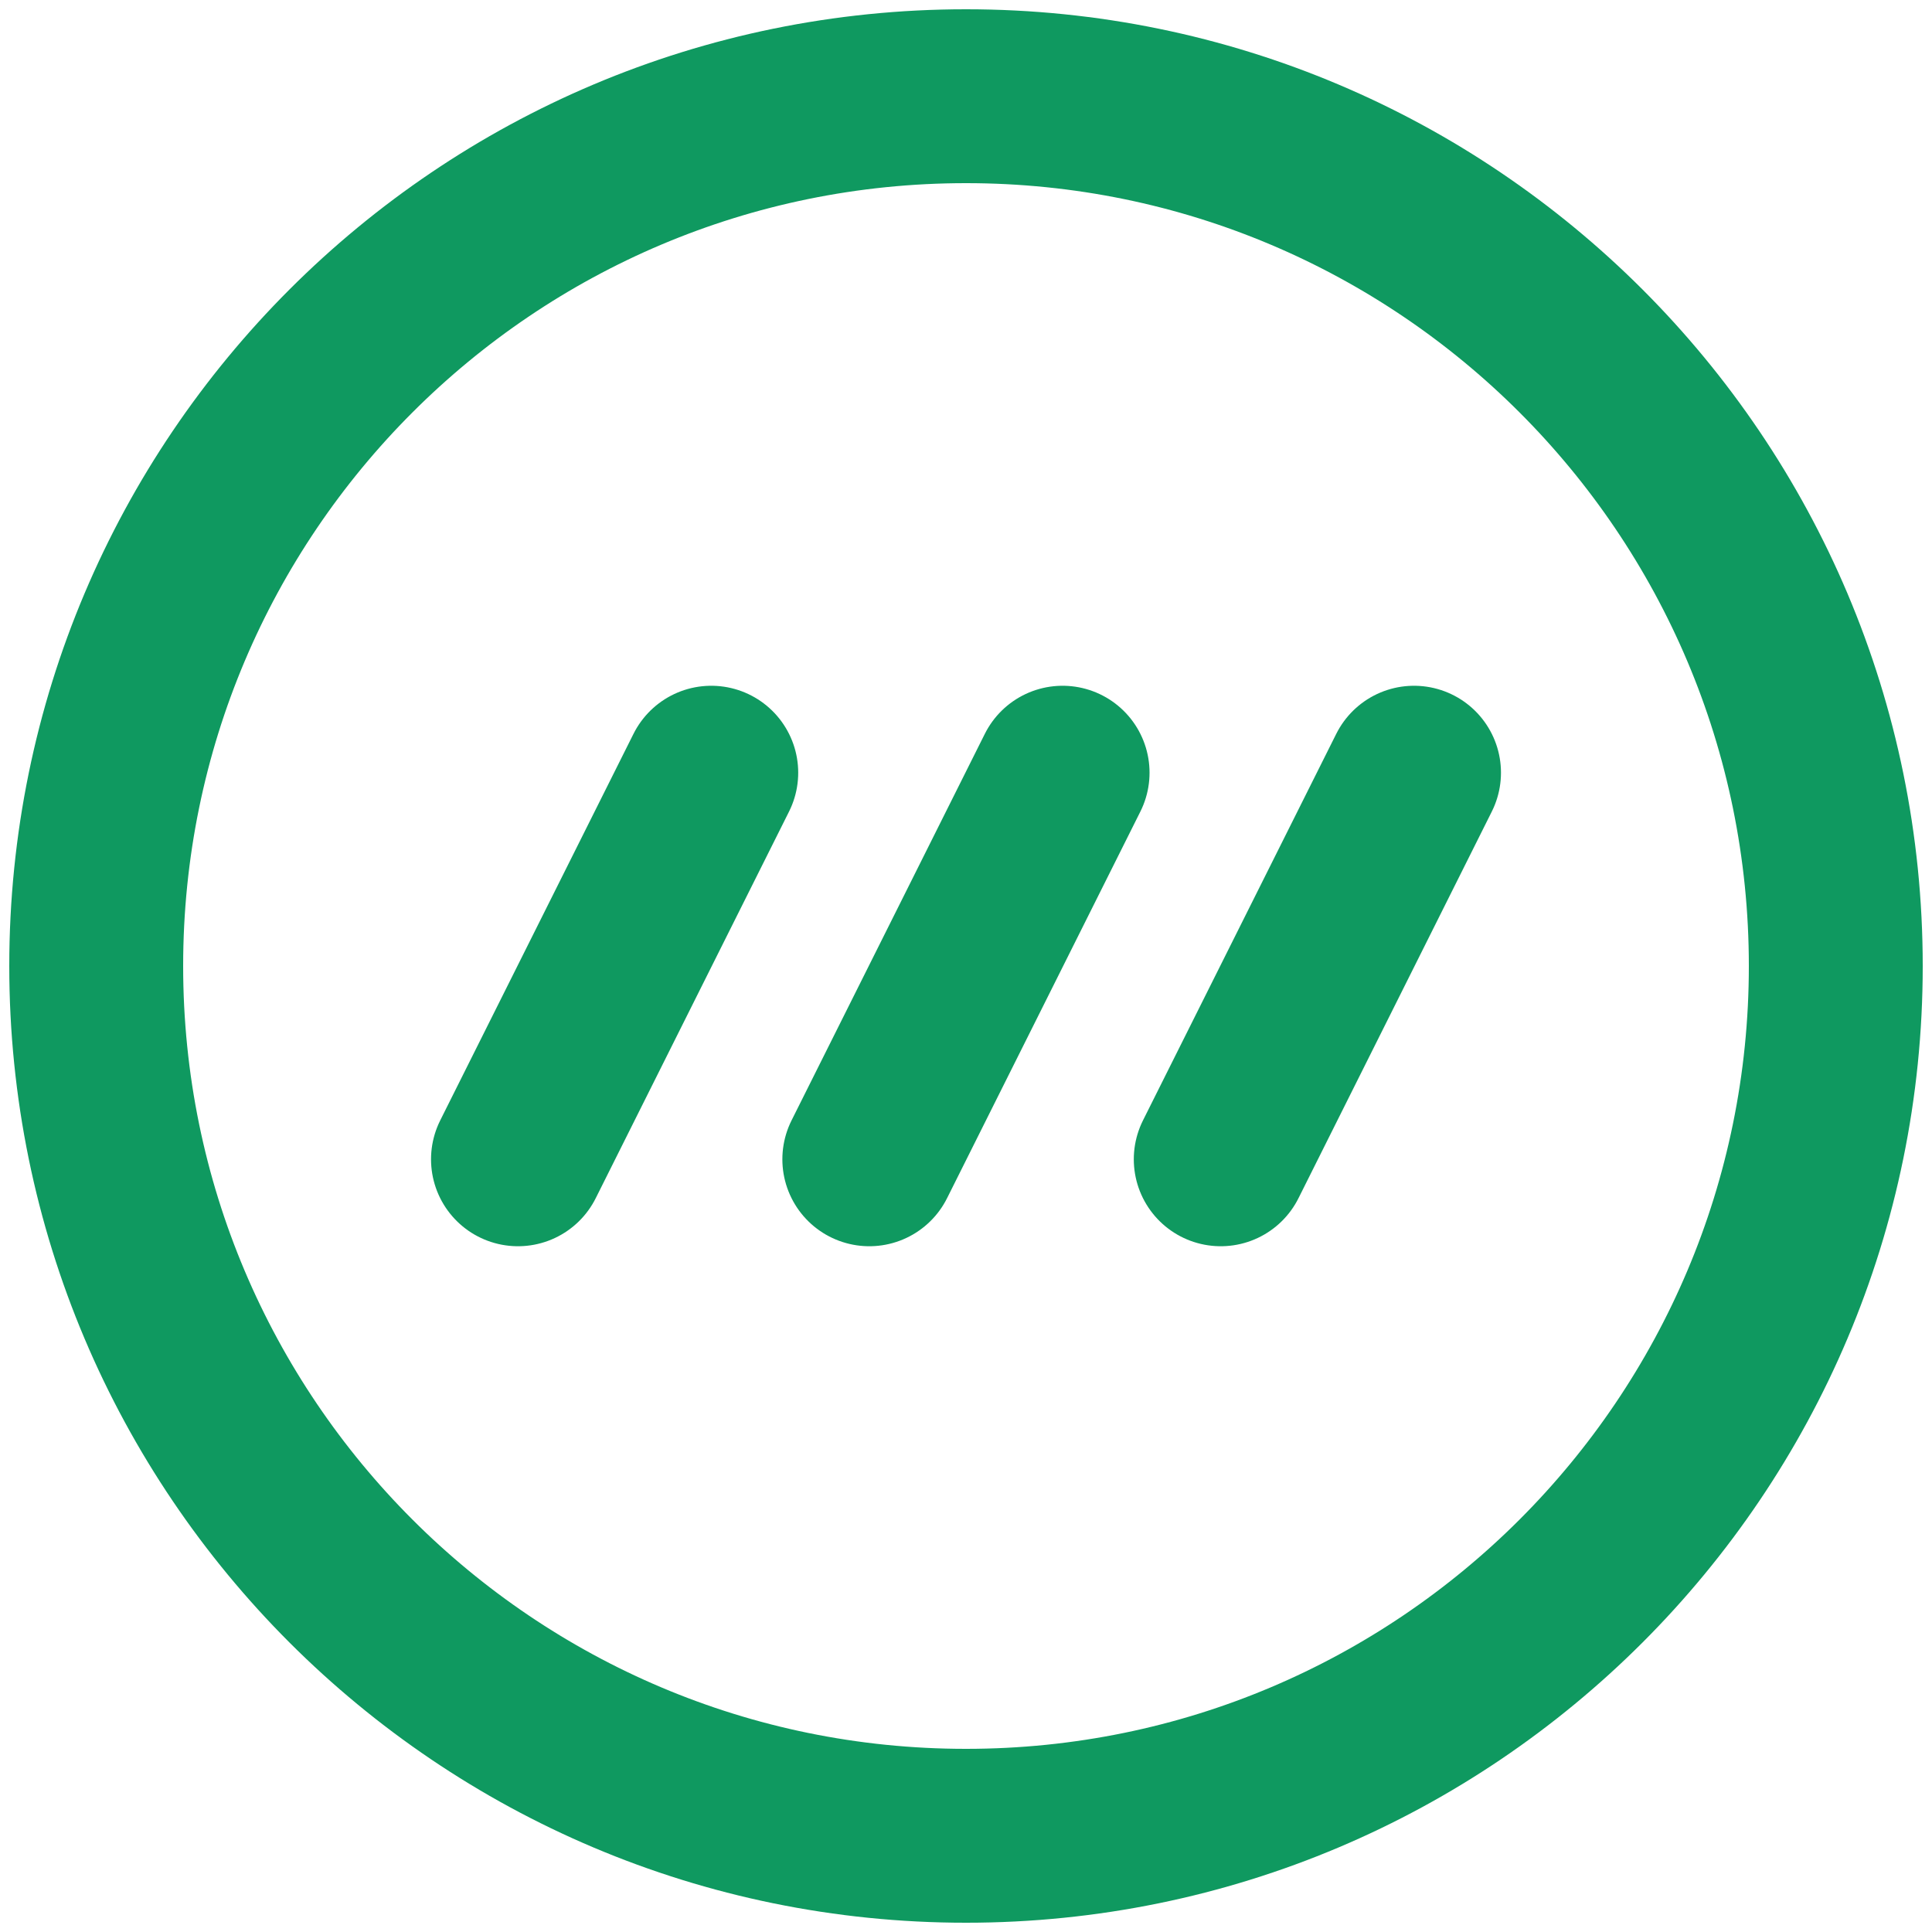 <svg width="20" height="20" viewBox="0 0 20 20" fill="none" xmlns="http://www.w3.org/2000/svg">
<path d="M11 7.999L8.999 12.001M7.363 7.999L5.362 12.001M12.637 12.001L14.638 7.999M10 19.004C14.973 19.004 19.004 14.973 19.004 10C19.004 5.027 14.973 0.996 10 0.996C5.027 0.996 0.996 5.027 0.996 10C0.996 14.973 5.027 19.004 10 19.004Z" stroke="#0F9960" stroke-width="1.8" stroke-linecap="round" stroke-linejoin="round"/>
</svg>
